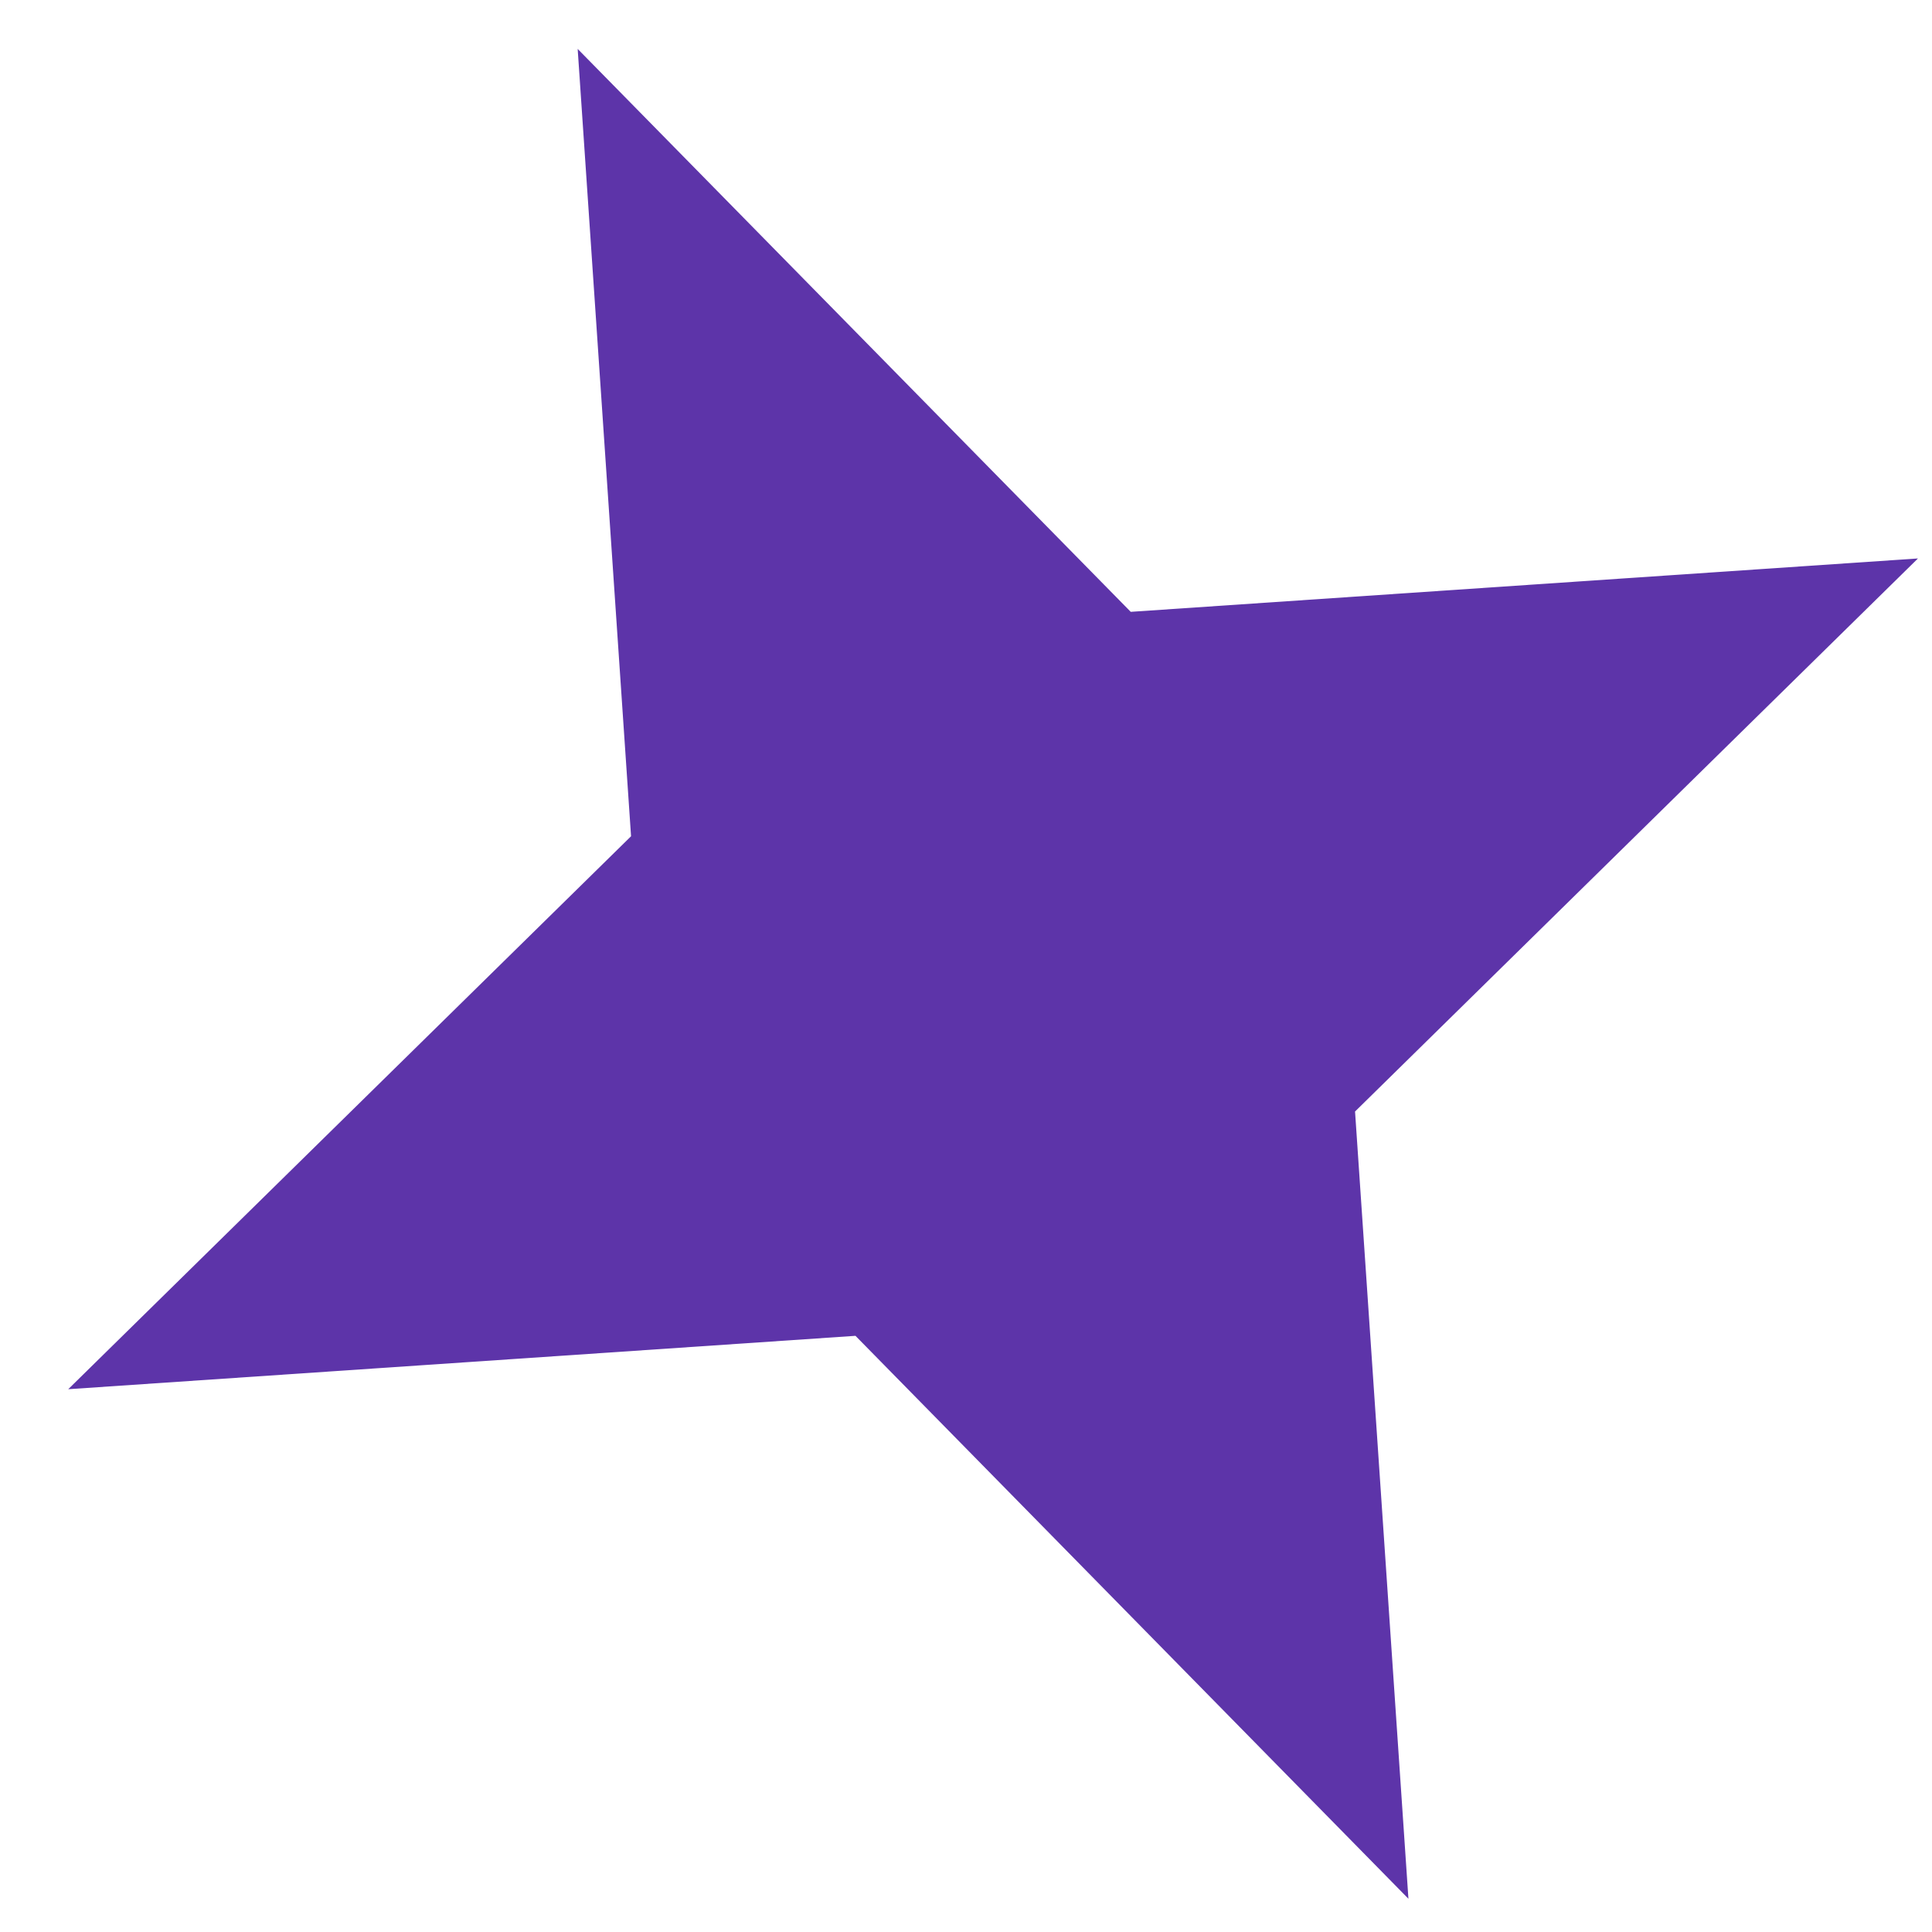 <svg width="19" height="19" viewBox="0 0 19 19" fill="none" xmlns="http://www.w3.org/2000/svg">
<path d="M18.862 5.492L11.12 6.017L5.681 0.481L6.206 8.224L0.671 13.662L8.413 13.137L13.851 18.673L13.326 10.931L18.862 5.492Z" fill="#5D34A9"/>
</svg>
